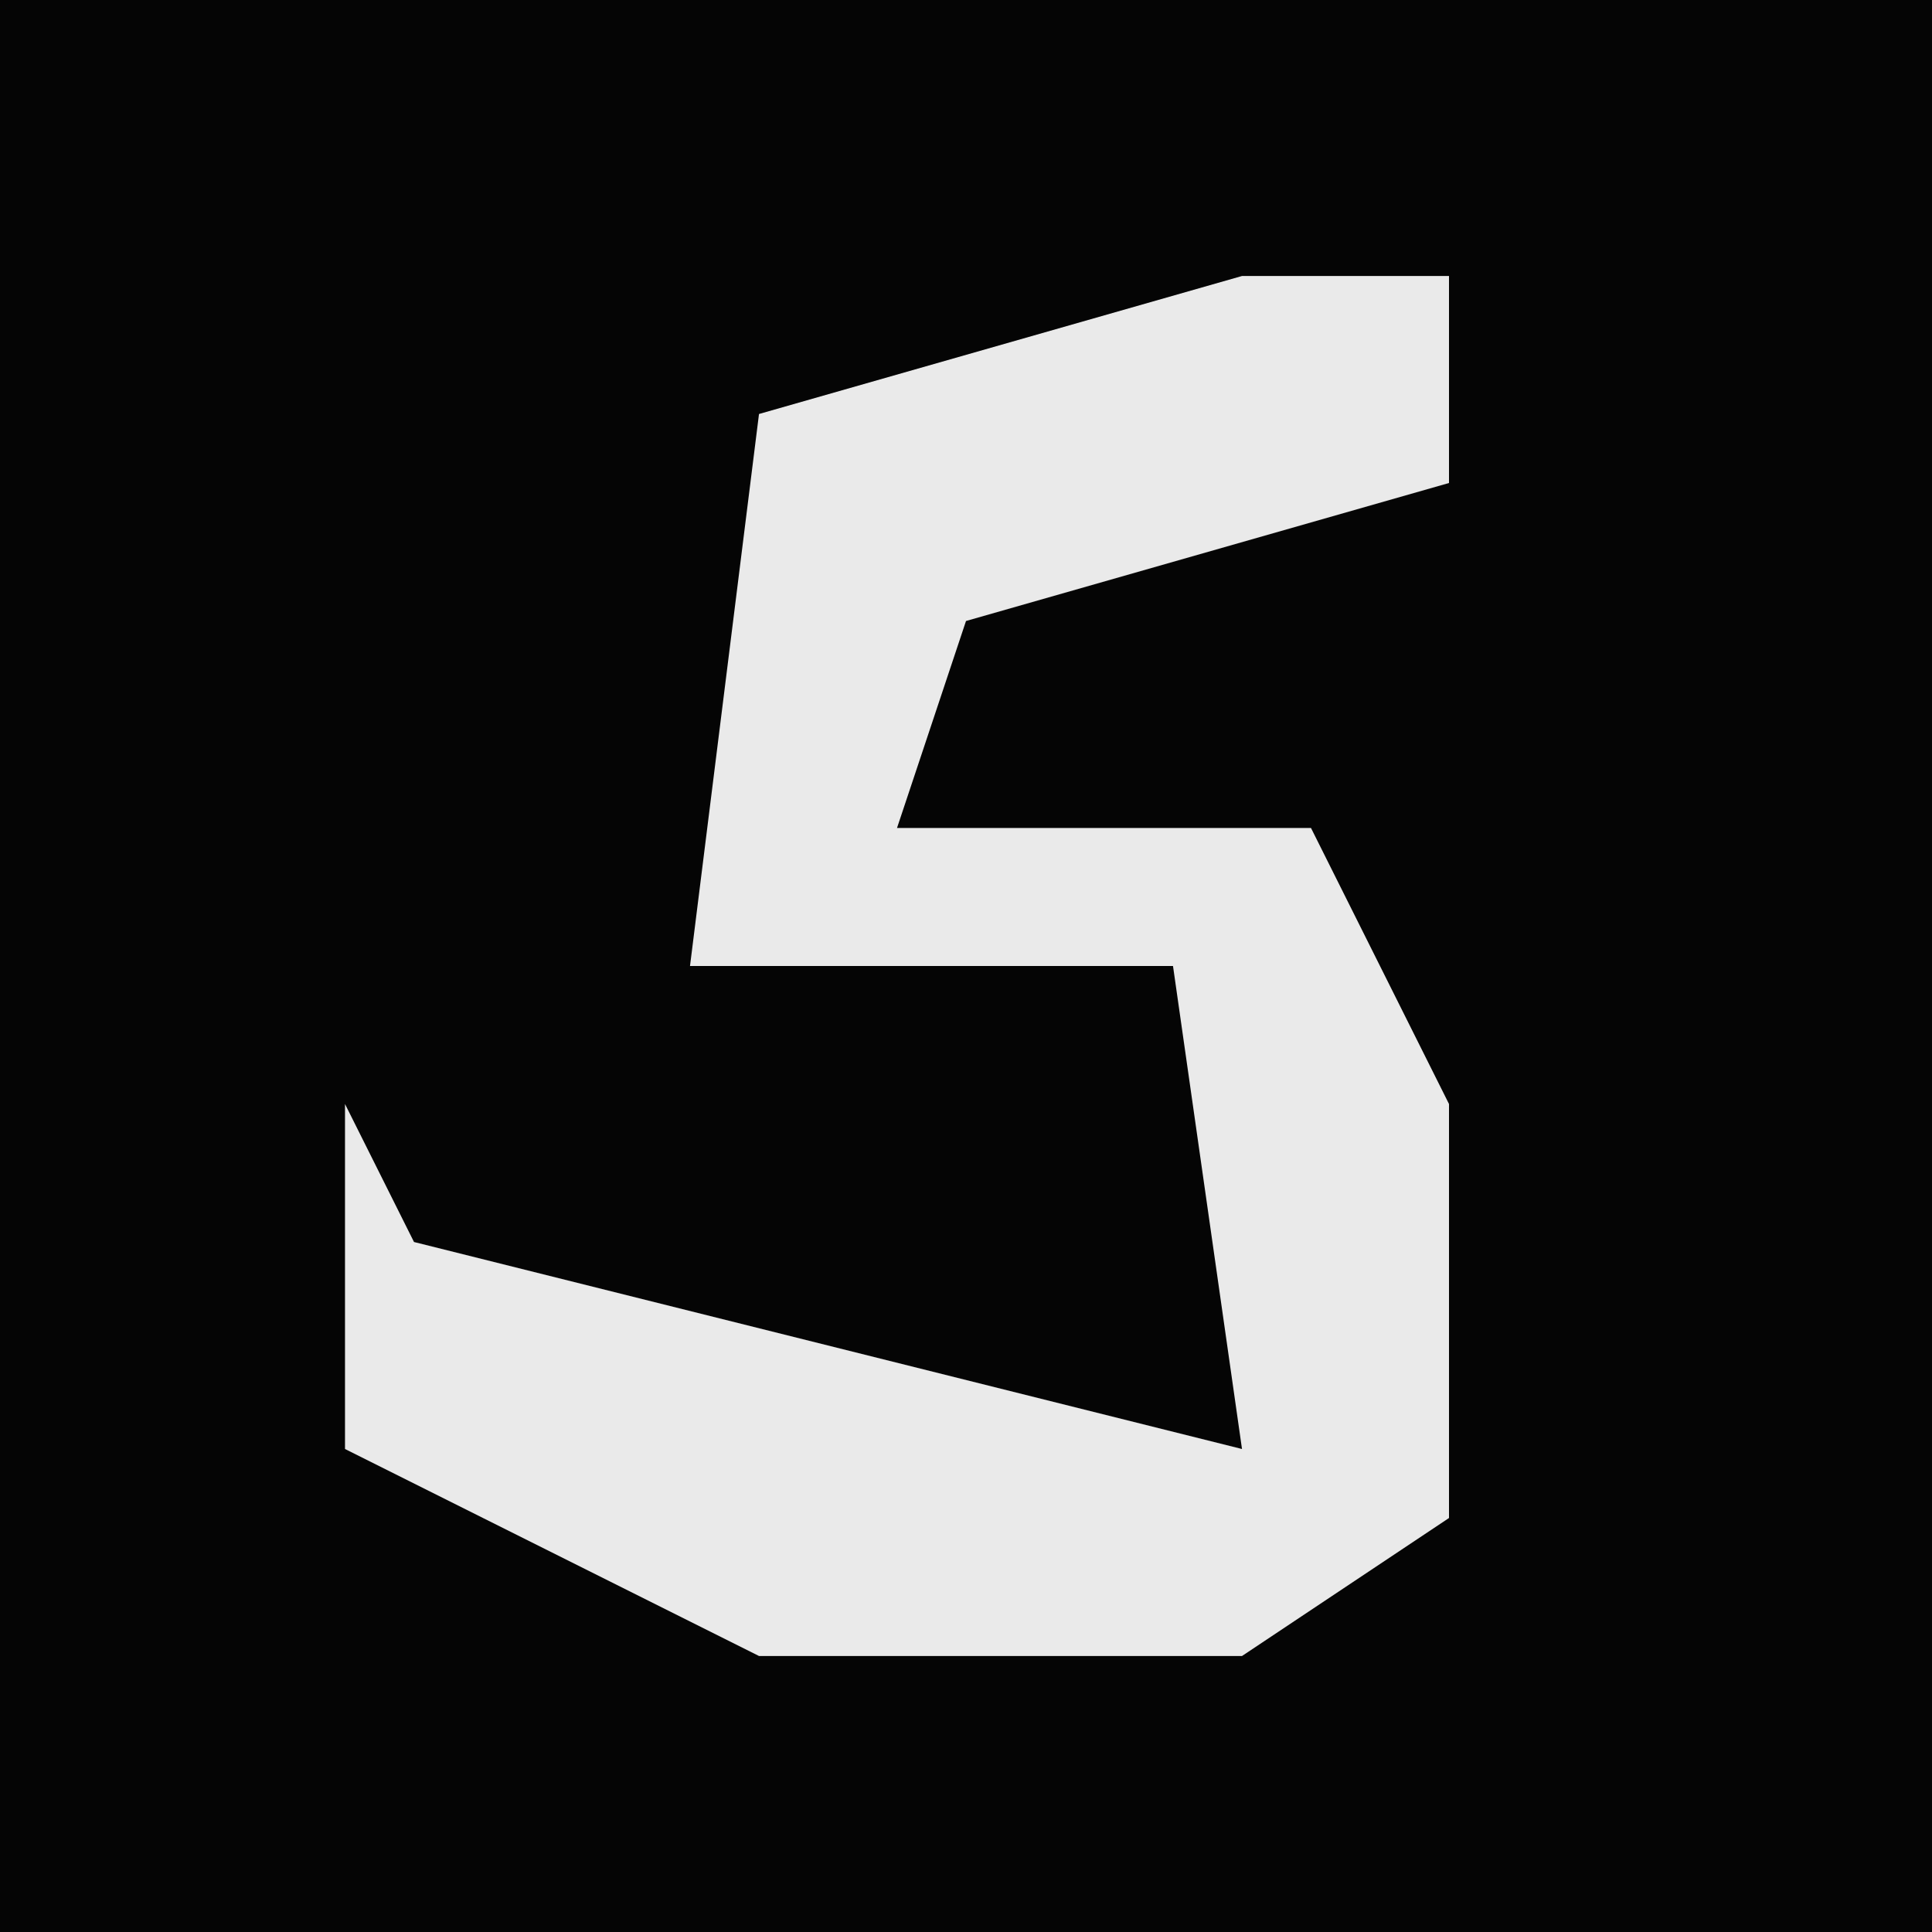 <?xml version="1.0" encoding="UTF-8"?>
<svg version="1.1" xmlns="http://www.w3.org/2000/svg" width="28" height="28">
<path d="M0,0 L28,0 L28,28 L0,28 Z " fill="#050505" transform="translate(0,0)"/>
<path d="M0,0 L3,0 L3,3 L-4,5 L-5,8 L1,8 L3,12 L3,18 L0,20 L-7,20 L-13,17 L-13,12 L-12,14 L0,17 L-1,10 L-8,10 L-7,2 Z " fill="#EAEAEA" transform="translate(18,4)"/>
</svg>
